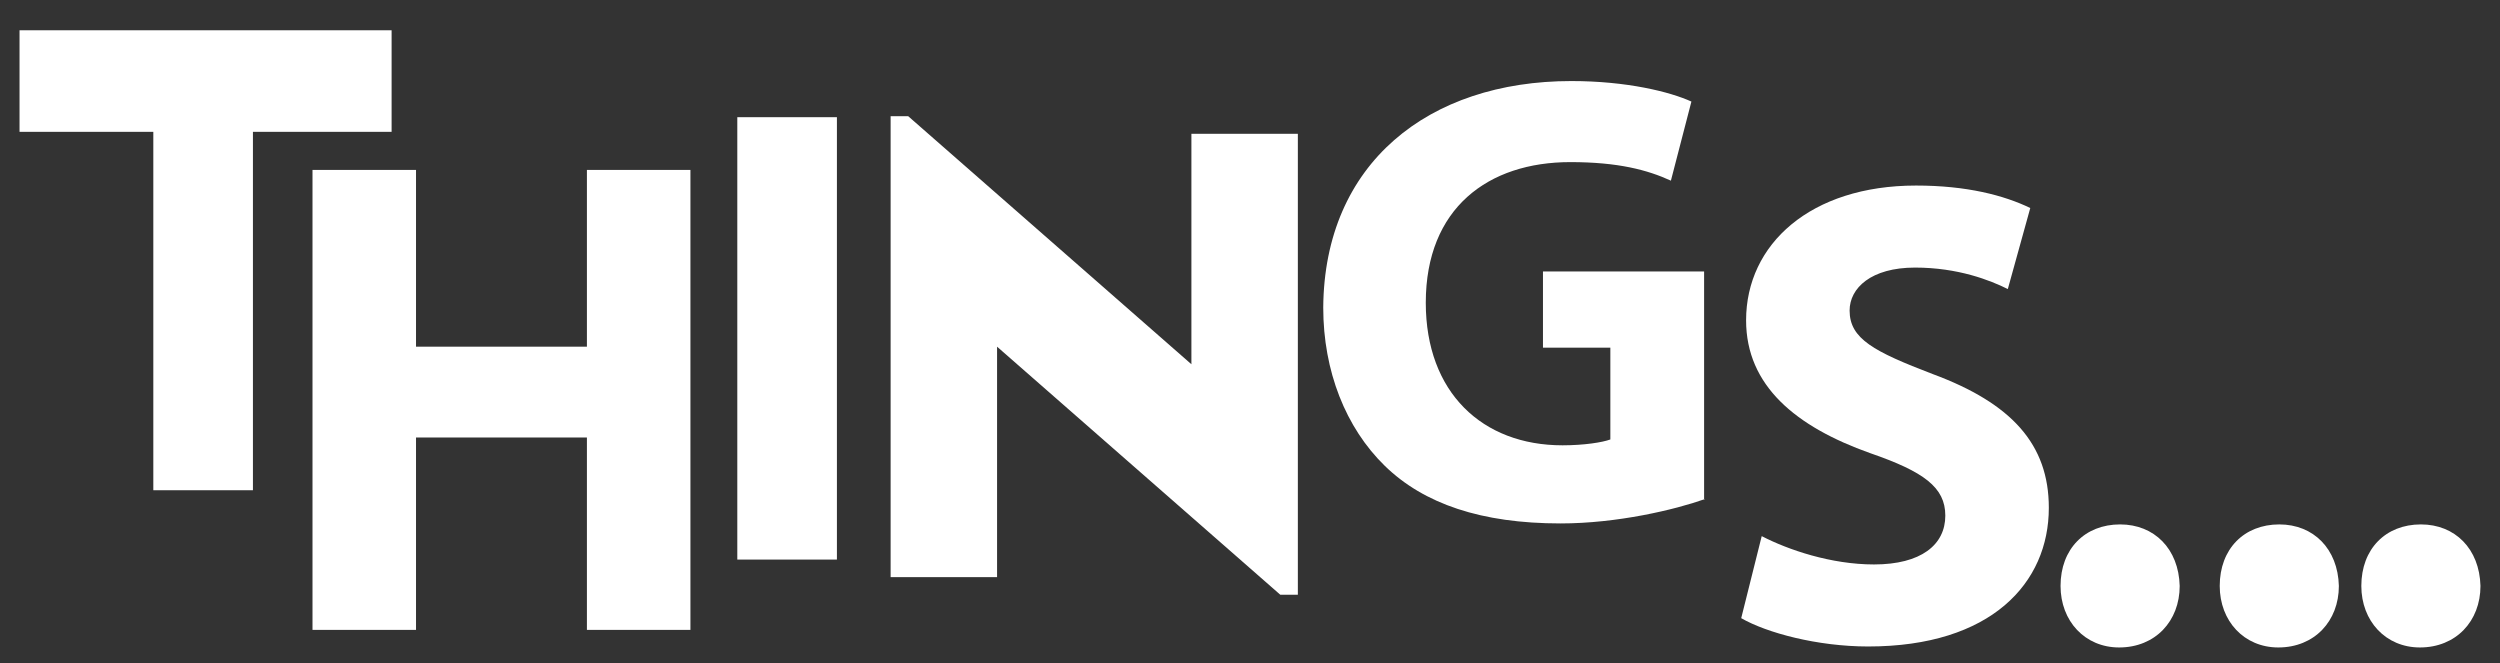 <?xml version="1.0" encoding="utf-8"?>
<!-- Generator: Adobe Illustrator 22.1.0, SVG Export Plug-In . SVG Version: 6.00 Build 0)  -->
<svg version="1.1" id="Layer_1" xmlns="http://www.w3.org/2000/svg" xmlns:xlink="http://www.w3.org/1999/xlink" x="0px" y="0px"
	 width="256px" height="67.9px" viewBox="0 0 256 67.9" style="enable-background:new 0 0 256 67.9;" xml:space="preserve">
<rect x="0" y="0" width="256" height="67.9" fill="#333333" stroke="none"/>
<style type="text/css">
	.st0{fill:#FFFFFF;}
</style>
<g>
	<path class="st0" d="M15.7,13.5H2V3.1h38.1v10.4H25.9v36.7H15.7V13.5z"/>
	<path class="st0" d="M42.6,17.4v18.1h17.5V17.4h10.6v47.1H60.1V44.8H42.6v19.7H32V17.4H42.6z"/>
	<path class="st0" d="M85.7,12v45.3H75.5V12H85.7z"/>
	<path class="st0" d="M174.6,51.1c-3.1,1.1-9,2.5-14.8,2.5c-8.1,0-14-2-18-5.9c-4-3.9-6.3-9.7-6.3-16.2
		c0.1-14.8,10.8-23.2,25.4-23.2c5.7,0,10.1,1.1,12.3,2.1l-2.1,8.1c-2.4-1.1-5.4-1.9-10.3-1.9c-8.4,0-14.8,4.7-14.8,14.4
		c0,9.2,5.8,14.6,14,14.6c2.2,0,4.1-0.3,4.9-0.6v-9.4H158v-7.8h16.5V51.1z"/>
	<path class="st0" d="M180.4,54.9c2.7,1.4,7.1,2.9,11.5,2.9c4.8,0,7.3-2,7.3-5c0-2.9-2.2-4.5-7.7-6.4c-7.6-2.7-12.7-6.9-12.7-13.6
		c0-7.8,6.6-13.8,17.4-13.8c5.2,0,9,1,11.7,2.3l-2.3,8.3c-1.8-0.9-5.1-2.2-9.5-2.2c-4.5,0-6.7,2.1-6.7,4.4c0,2.9,2.5,4.2,8.5,6.5
		c8.1,3,11.9,7.2,11.9,13.7c0,7.7-5.9,14.2-18.5,14.2c-5.2,0-10.4-1.4-13-2.9L180.4,54.9z"/>
	<path class="st0" d="M211,60c0-3.8,2.5-6.3,6.1-6.3c3.5,0,6,2.5,6.1,6.3c0,3.6-2.5,6.3-6.2,6.3C213.5,66.3,211,63.6,211,60z"/>
	<path class="st0" d="M227.3,60c0-3.8,2.5-6.3,6.1-6.3c3.5,0,6,2.5,6.1,6.3c0,3.6-2.5,6.3-6.2,6.3C229.8,66.3,227.3,63.6,227.3,60z"
		/>
	<path class="st0" d="M241.8,60c0-3.8,2.5-6.3,6.1-6.3c3.5,0,6,2.5,6.1,6.3c0,3.6-2.5,6.3-6.2,6.3C244.3,66.3,241.8,63.6,241.8,60z"
		/>
	<polygon class="st0" points="91.2,11.9 91.2,59.1 102.1,59.1 102.1,35.5 131.1,60.9 131.1,60.9 132.9,60.9 132.9,13.7 122,13.7 
		122,37.3 93,11.9 	"/>
</g>
</svg>
